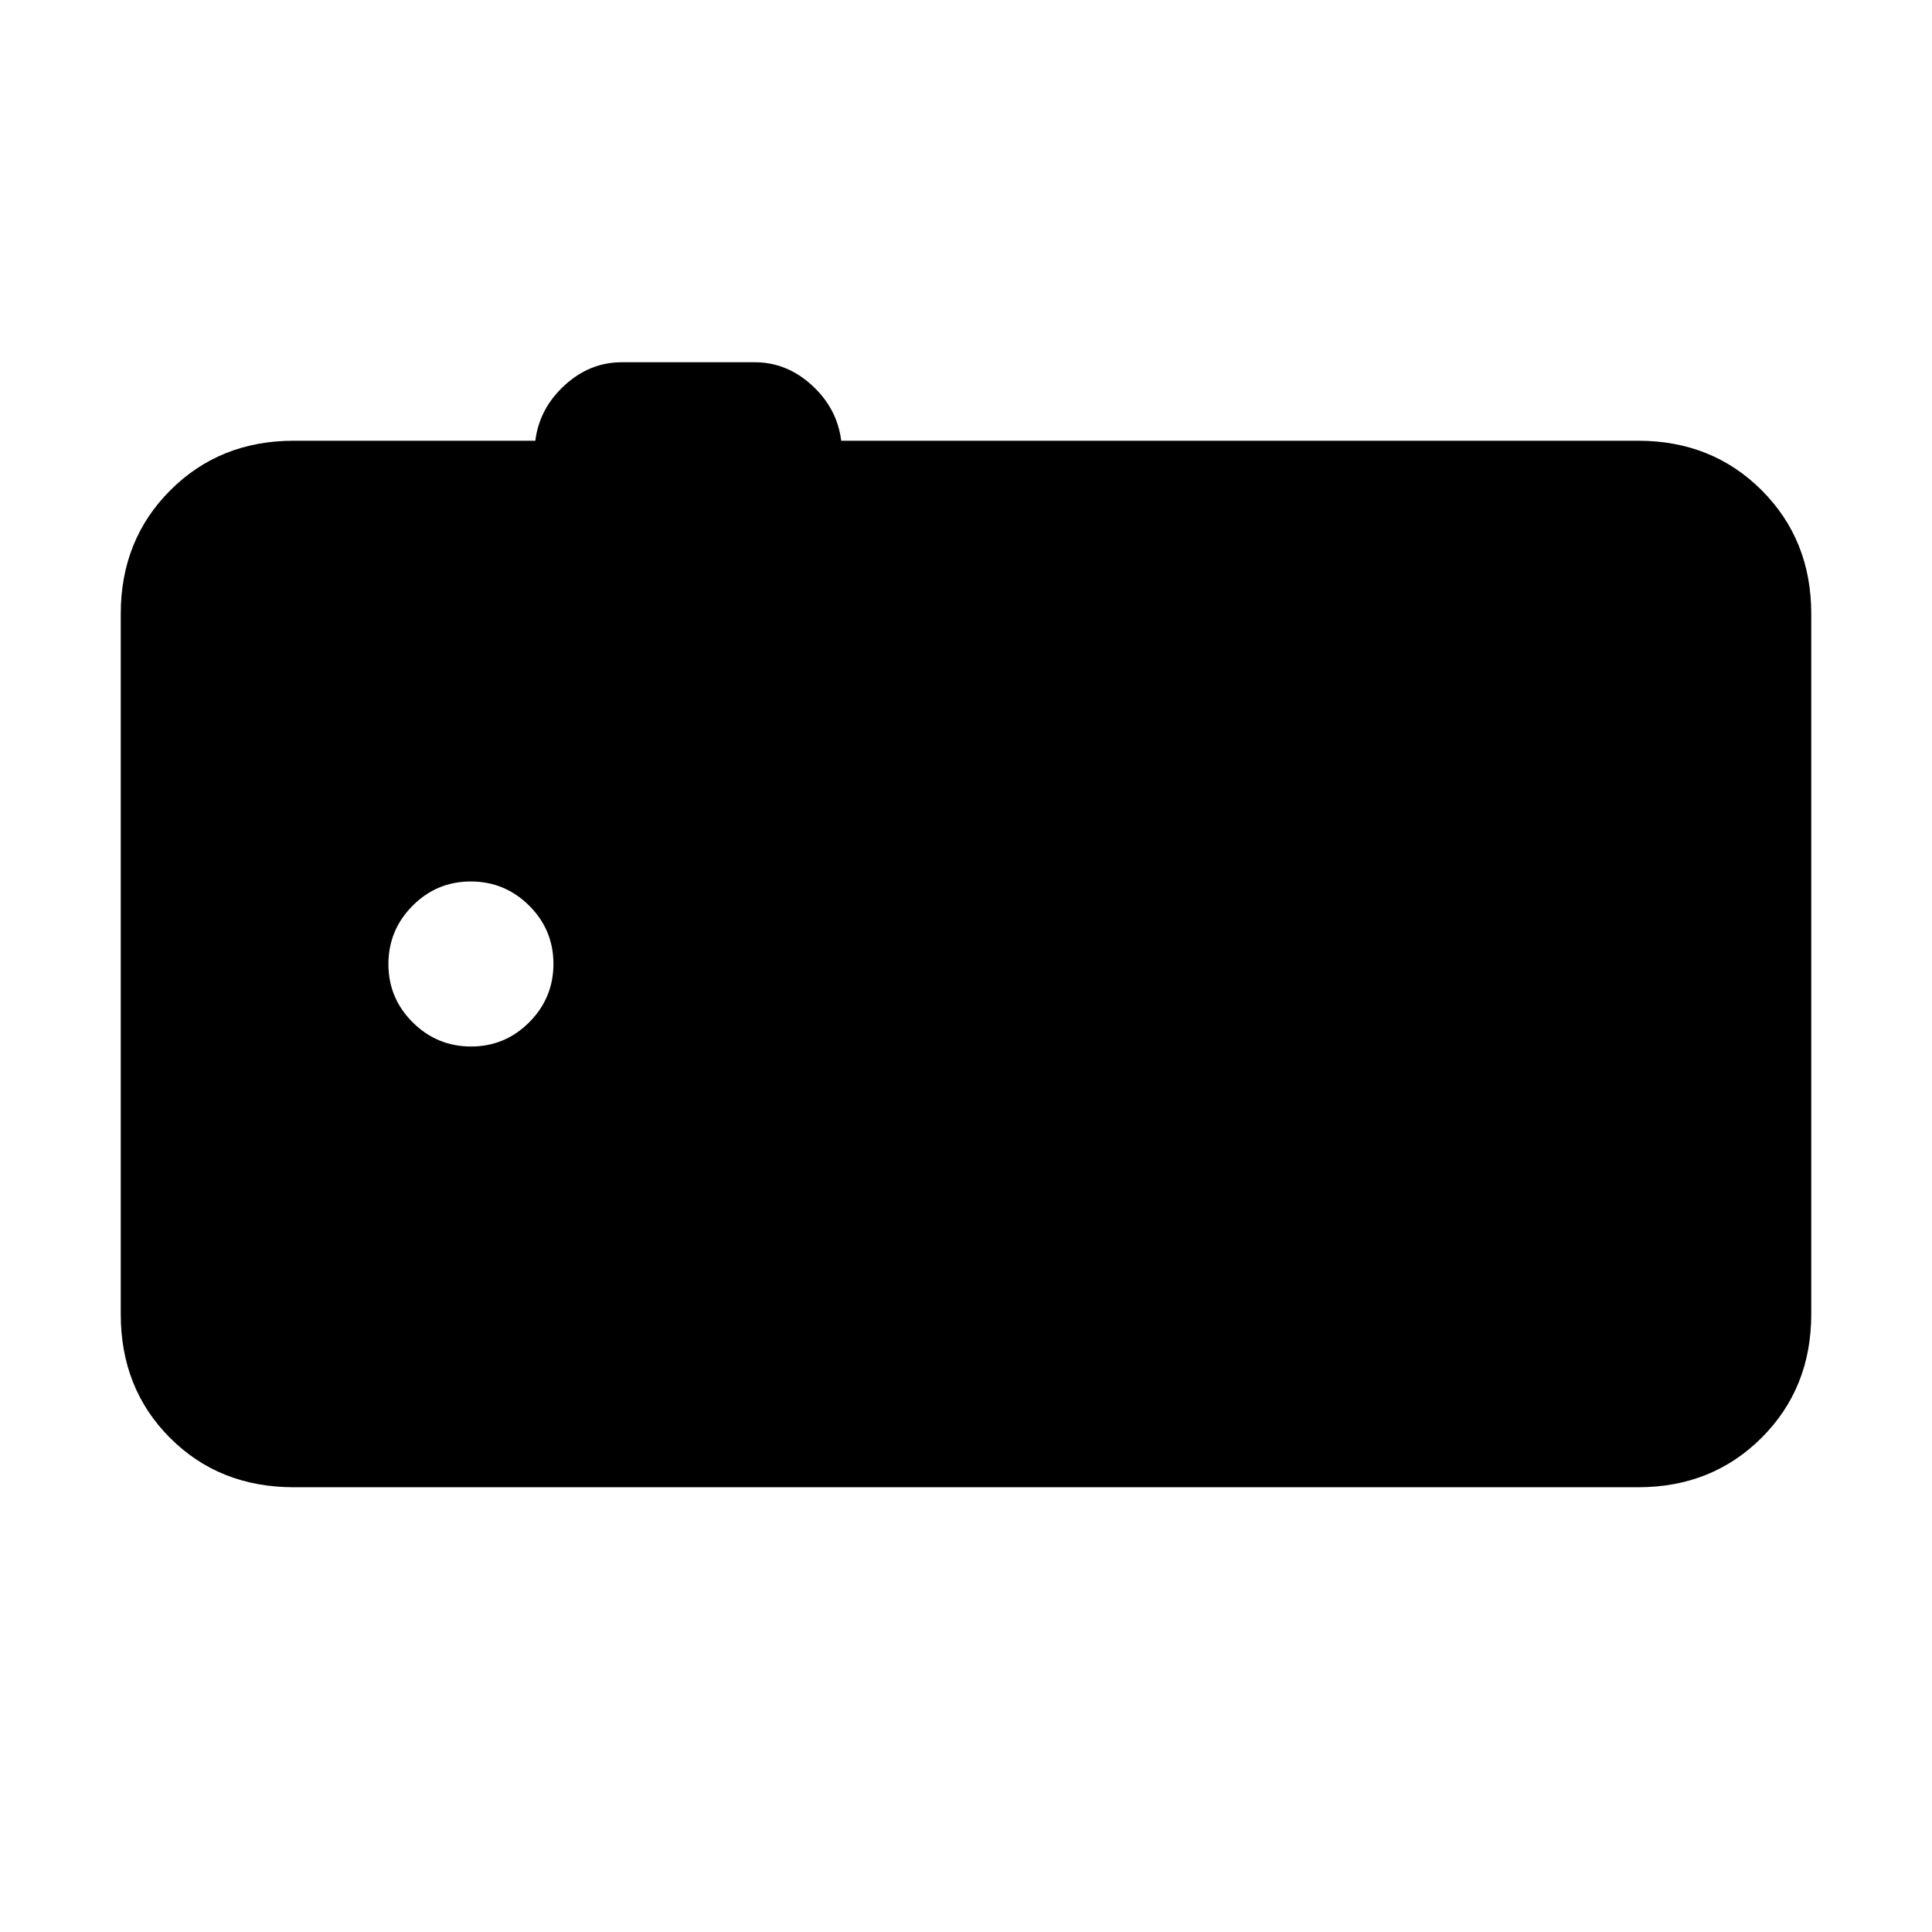 <svg xmlns="http://www.w3.org/2000/svg" height="24" viewBox="0 -960 960 960" width="24"><path d="M146-221q-37 0-61.5-24.5T60-307v-348q0-36.75 24.63-61.38Q109.25-741 146-741h120q2-16 14.5-27.5T309-780h66q16 0 28.5 11.5T418-741h396q36.75 0 61.38 24.62Q900-691.75 900-655v348q0 36.75-24.62 61.37Q850.75-221 814-221H146Zm88.07-219Q251-440 263-452.07t12-29Q275-498 262.93-510t-29-12Q217-522 205-509.93t-12 29Q193-464 205.07-452t29 12Z"/></svg>
